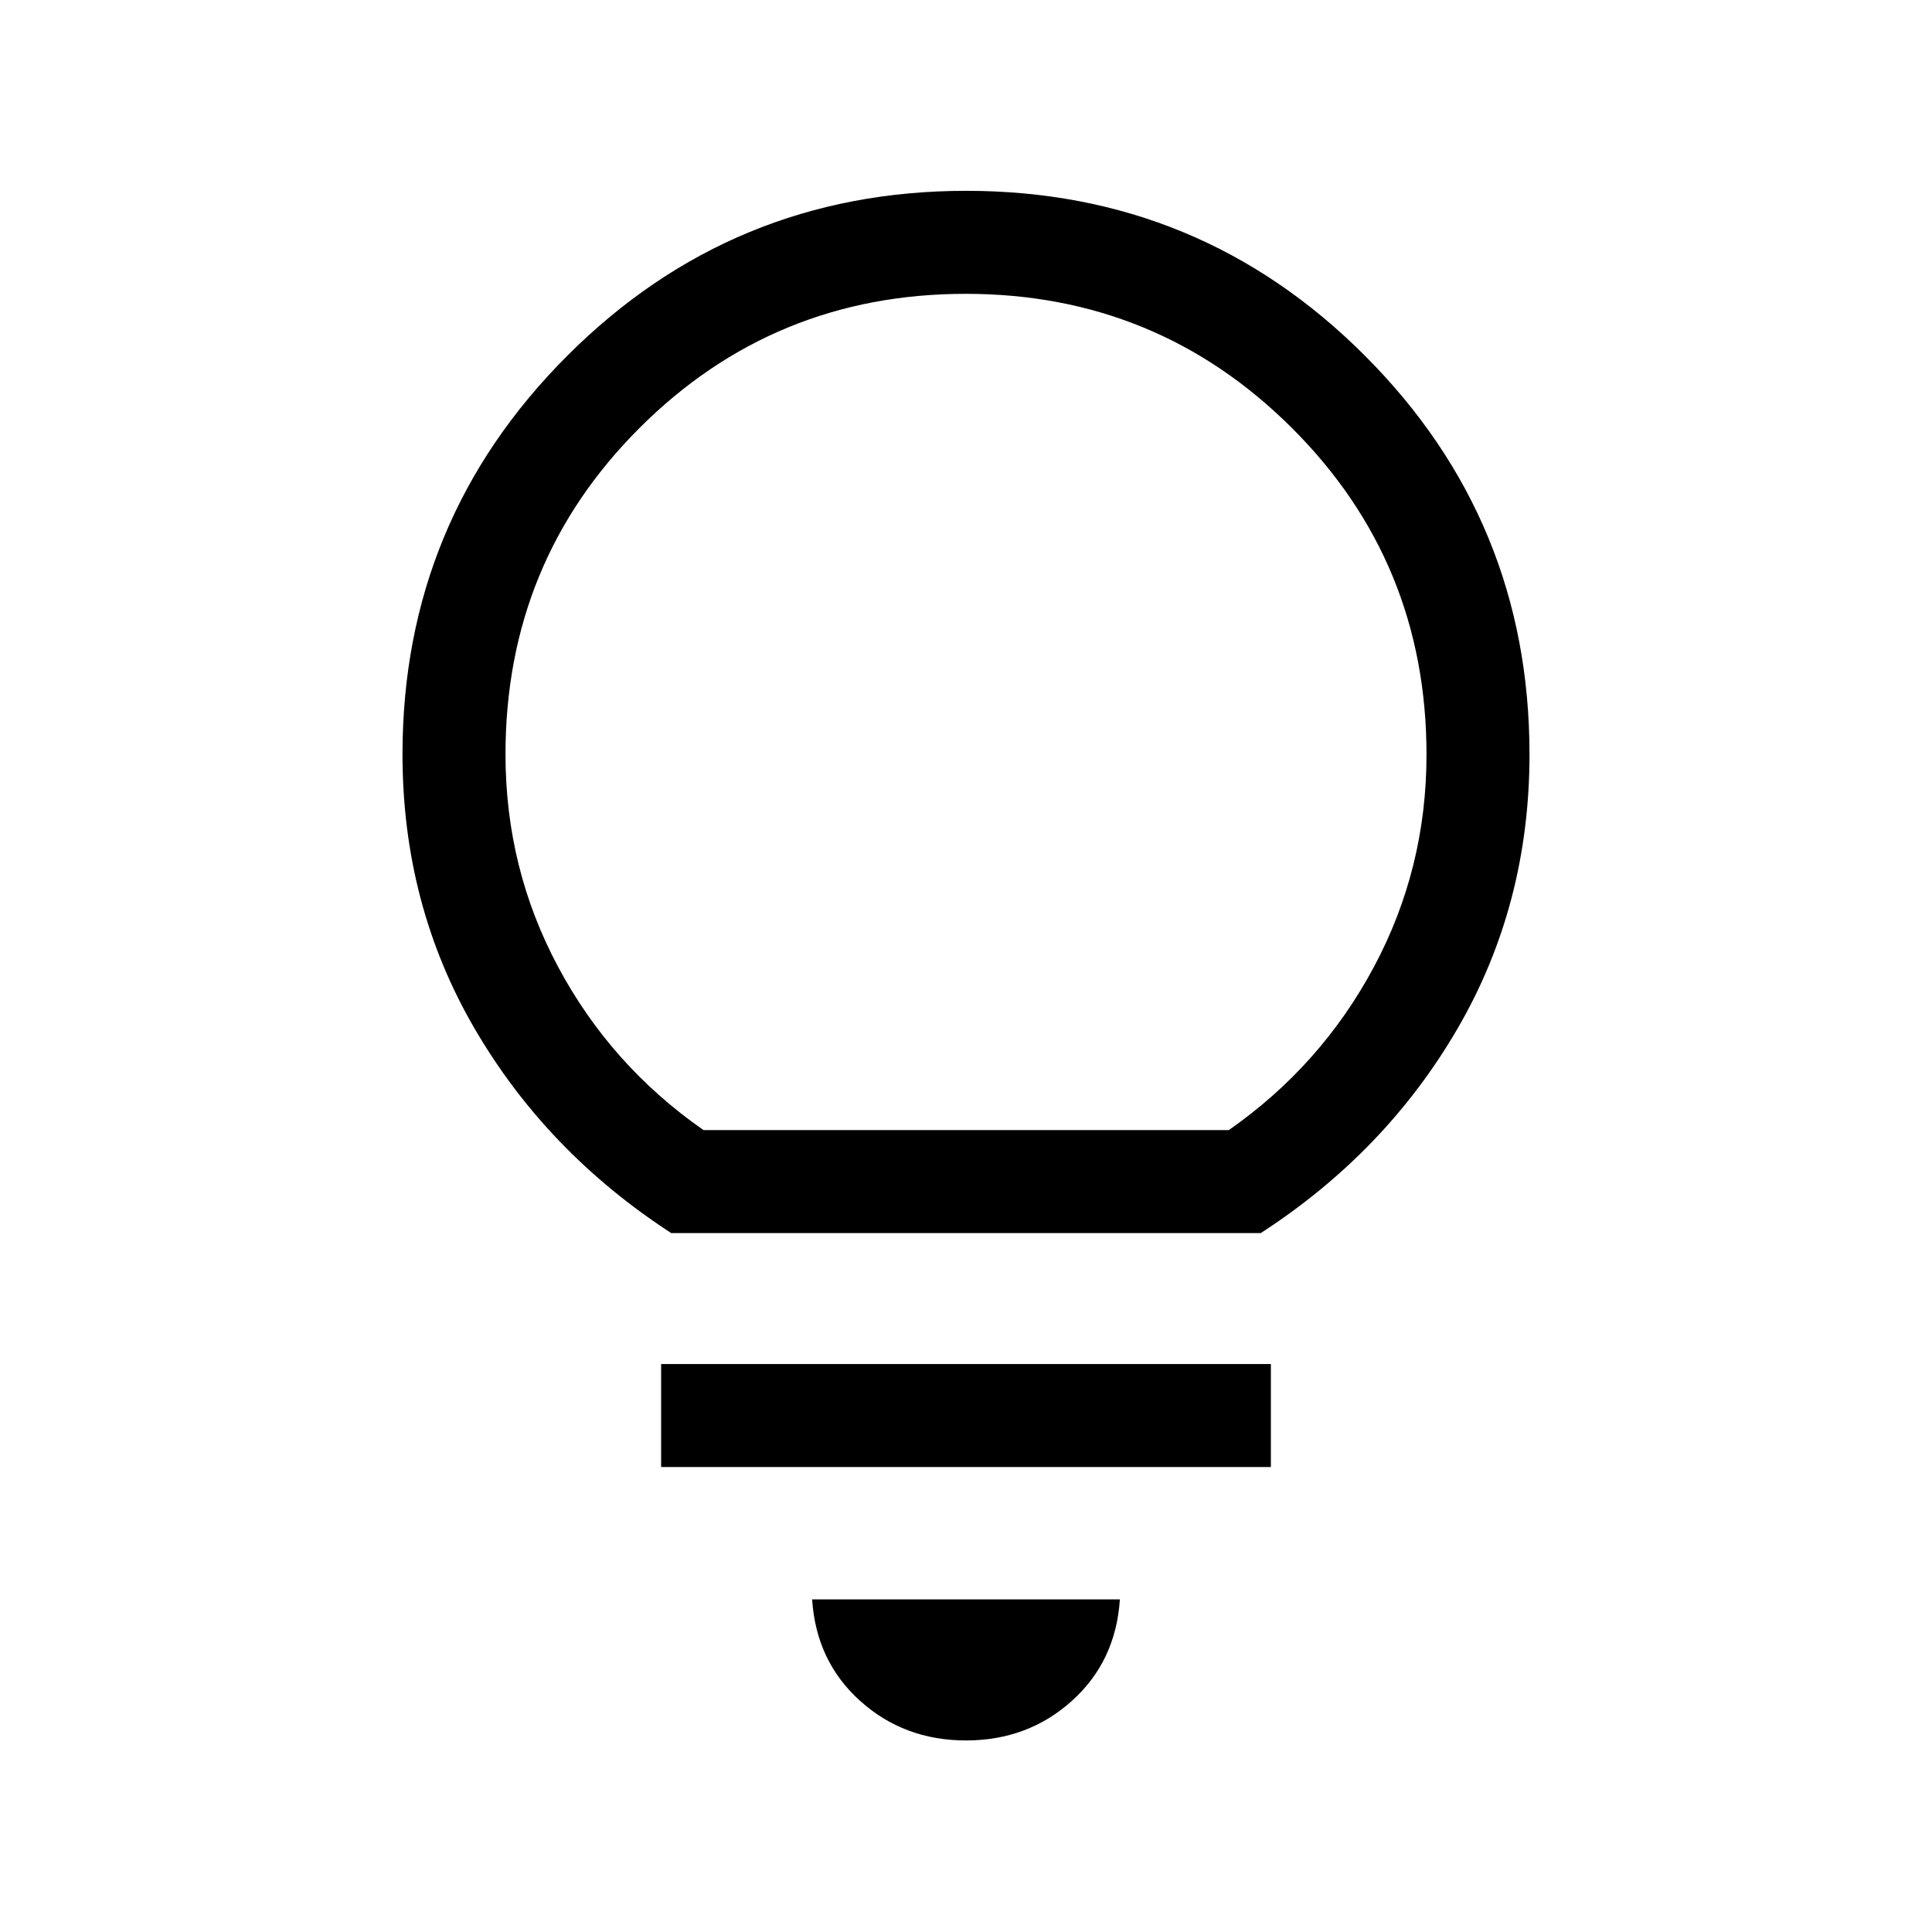 <svg xmlns="http://www.w3.org/2000/svg" height="40" viewBox="0 -960 960 960" width="40"><path d="M480-95.18q-30.77 0-52.62-19.67-21.84-19.66-23.84-50.43h152.92q-2 30.77-23.84 50.43Q510.77-95.18 480-95.18ZM328.51-231.03v-51.18h302.98v51.18H328.51Zm5.03-116.25q-62.05-40.31-97.8-101.77Q200-510.5 200-585.18q0-116.2 81.93-198.1 81.93-81.9 198.19-81.9 116.25 0 198.07 81.9Q760-701.38 760-585.18q0 74.68-35.67 136.13-35.66 61.46-97.87 101.77H333.54Zm16.03-51.18h261.02q45.79-32 72.01-80.91 26.22-48.91 26.22-105.61 0-95.64-66.85-162.33Q575.13-814 479.85-814q-95.29 0-161.98 66.56-66.69 66.56-66.69 162.29 0 56.75 26.22 105.72t72.17 80.97Zm130.43 0Z"/></svg>